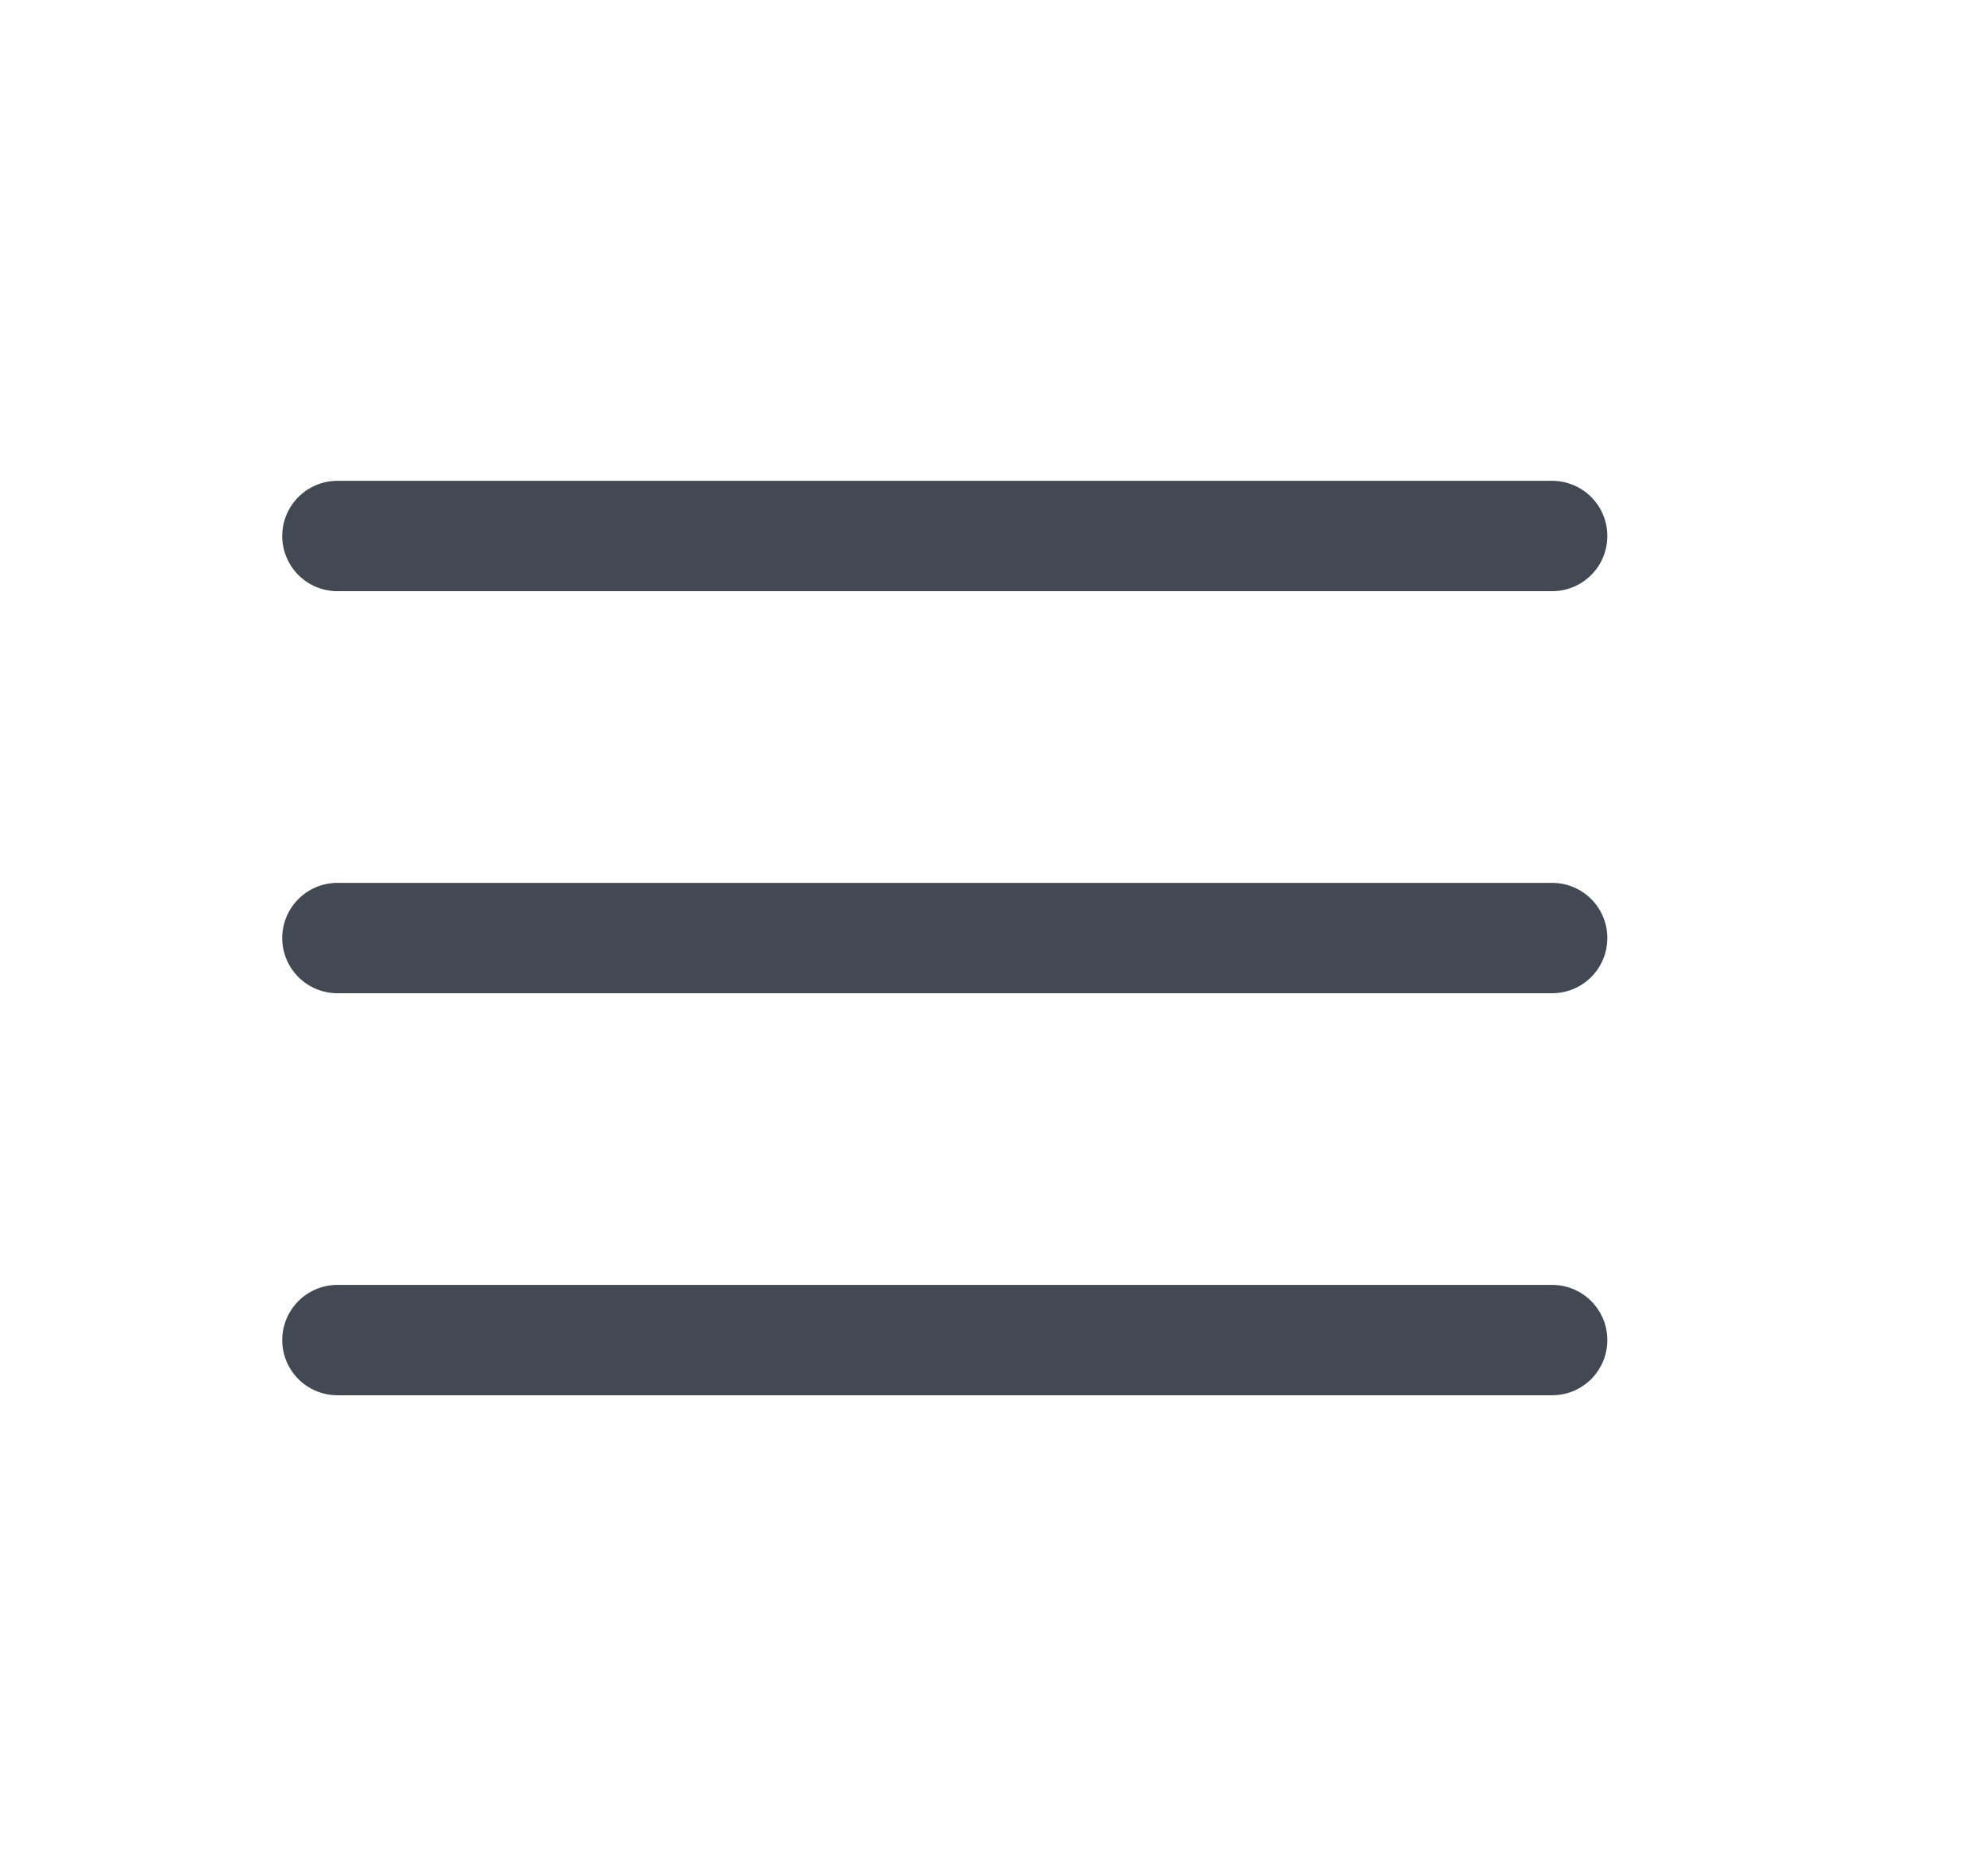 <svg width="18" height="17" viewBox="0 0 18 17" fill="none" xmlns="http://www.w3.org/2000/svg">
<path d="M3.058 8.5H14.068M3.058 4.857H14.068M3.058 12.143H14.068" stroke="#424952" stroke-linecap="round" stroke-linejoin="round"/>
</svg>
